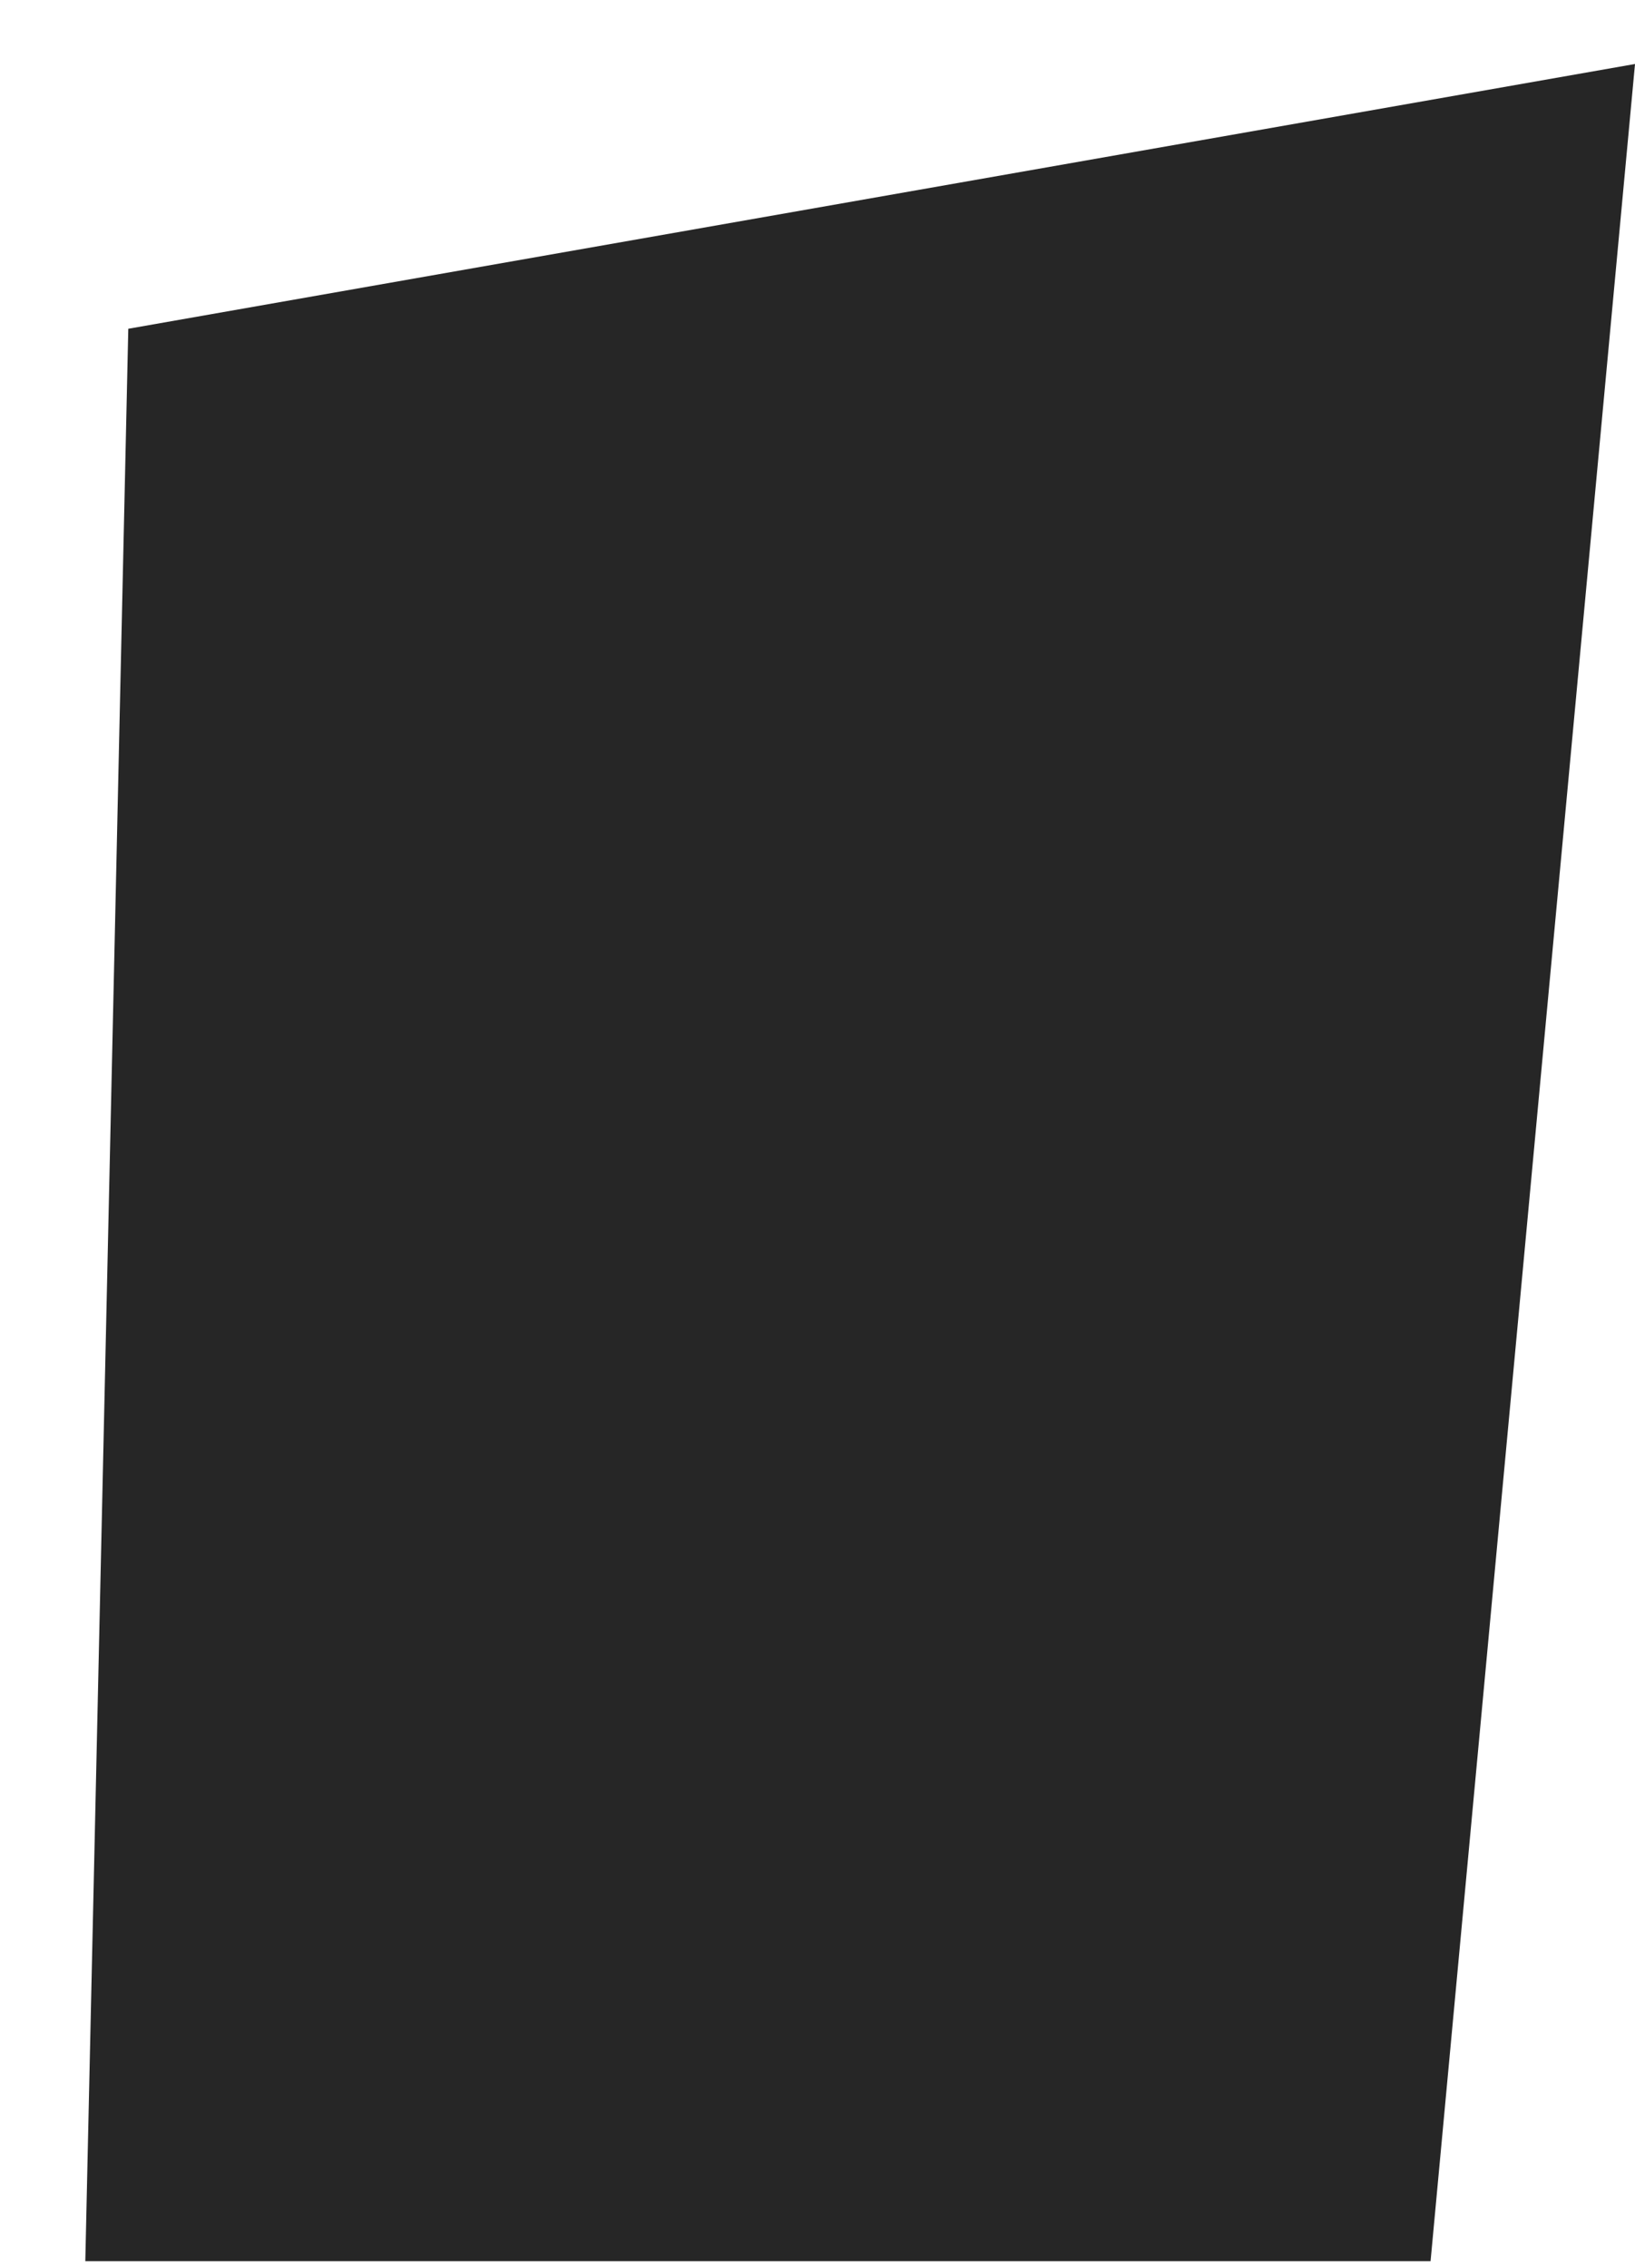 <svg width="230" height="319" xmlns="http://www.w3.org/2000/svg" xmlns:xlink="http://www.w3.org/1999/xlink" overflow="hidden"><defs><clipPath id="clip0"><rect x="67" y="216" width="230" height="319"/></clipPath><radialGradient cx="0.125" cy="3.02895e+06" r="3.67775e+06" fx="0" gradientUnits="userSpaceOnUse" spreadMethod="pad" id="fill1" gradientTransform="matrix(0 0 0 0 68 217)"><stop offset="0" stop-color="#CC66FF"/><stop offset="0.5" stop-color="#CC66FF"/><stop offset="1" stop-color="#4472C4"/></radialGradient></defs><g clip-path="url(#clip0)" transform="translate(-67 -216)"><path d="M85.047 262.237 297 225 268.242 534 79 534 85.047 262.237Z" fill="#262626" fill-rule="evenodd"/><path d="M69.094 251.601 287 217 256.758 535 68 533.902C68.365 439.801 68.729 345.701 69.094 251.601Z" fill="url(#fill1)" fill-rule="evenodd"/></g></svg>